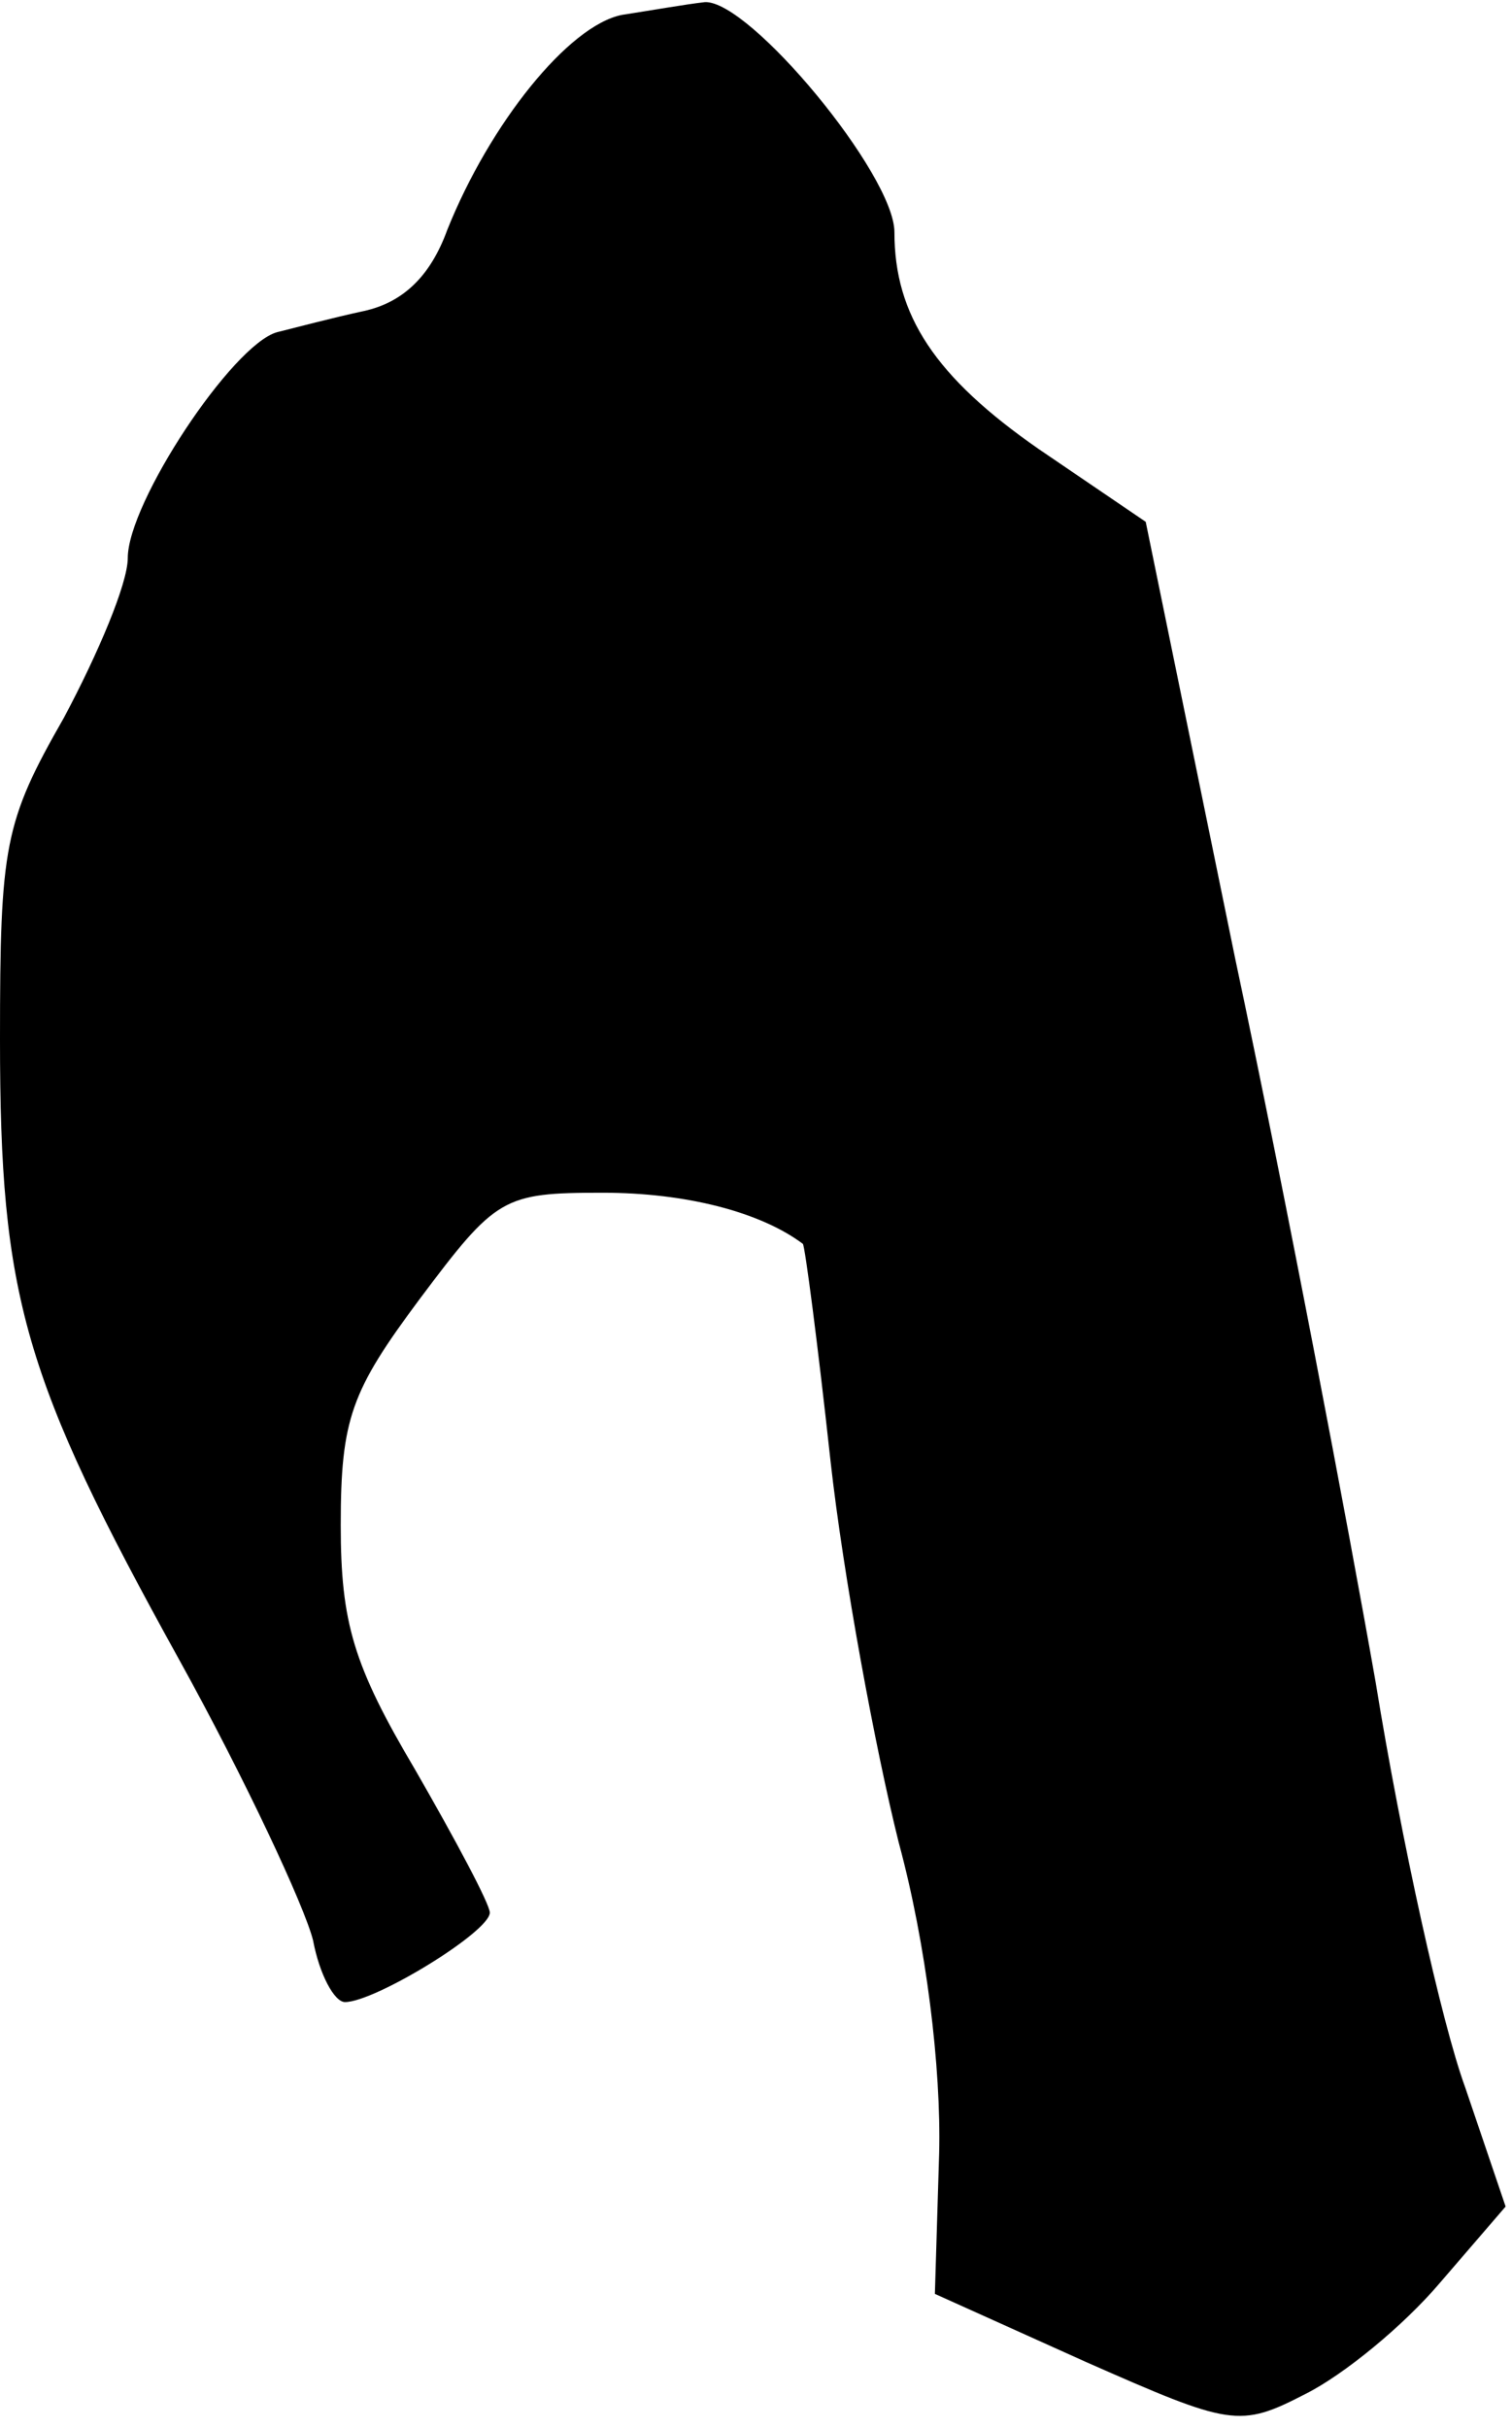<?xml version="1.0" standalone="no"?>
<!DOCTYPE svg PUBLIC "-//W3C//DTD SVG 20010904//EN"
 "http://www.w3.org/TR/2001/REC-SVG-20010904/DTD/svg10.dtd">
<svg version="1.0" xmlns="http://www.w3.org/2000/svg"
 width="71pt" height="114pt" viewBox="0 0 71 114"
 preserveAspectRatio="xMidYMid meet">
<g transform="translate(0,114) scale(0.1,-0.1)"
fill="#000000" stroke="none">
<path fill="#000000" stroke="none" d="M292 1133 c-25 -5 -62 -51 -82 -101 -8
-22 -21 -34 -39 -38 -14 -3 -33 -8 -41 -10 -21 -6 -70 -80 -70 -106 0 -12 -14
-45 -30 -75 -28 -49 -30 -60 -30 -151 0 -121 11 -159 84 -291 31 -56 59 -116
63 -132 3 -16 10 -29 15 -29 14 0 68 33 68 42 0 4 -16 34 -35 67 -29 49 -35
69 -35 115 0 50 5 63 37 106 36 48 39 50 86 50 39 0 74 -9 94 -24 1 -1 7 -47
13 -102 6 -54 21 -135 32 -179 13 -48 20 -106 19 -146 l-2 -66 71 -32 c68 -30
72 -31 103 -15 18 9 46 32 63 52 l31 36 -19 56 c-11 30 -30 116 -42 190 -13
74 -42 227 -66 340 l-42 205 -50 34 c-49 34 -68 63 -68 102 0 27 -68 109 -89
108 -9 -1 -26 -4 -39 -6z"/>
</g>
</svg>
